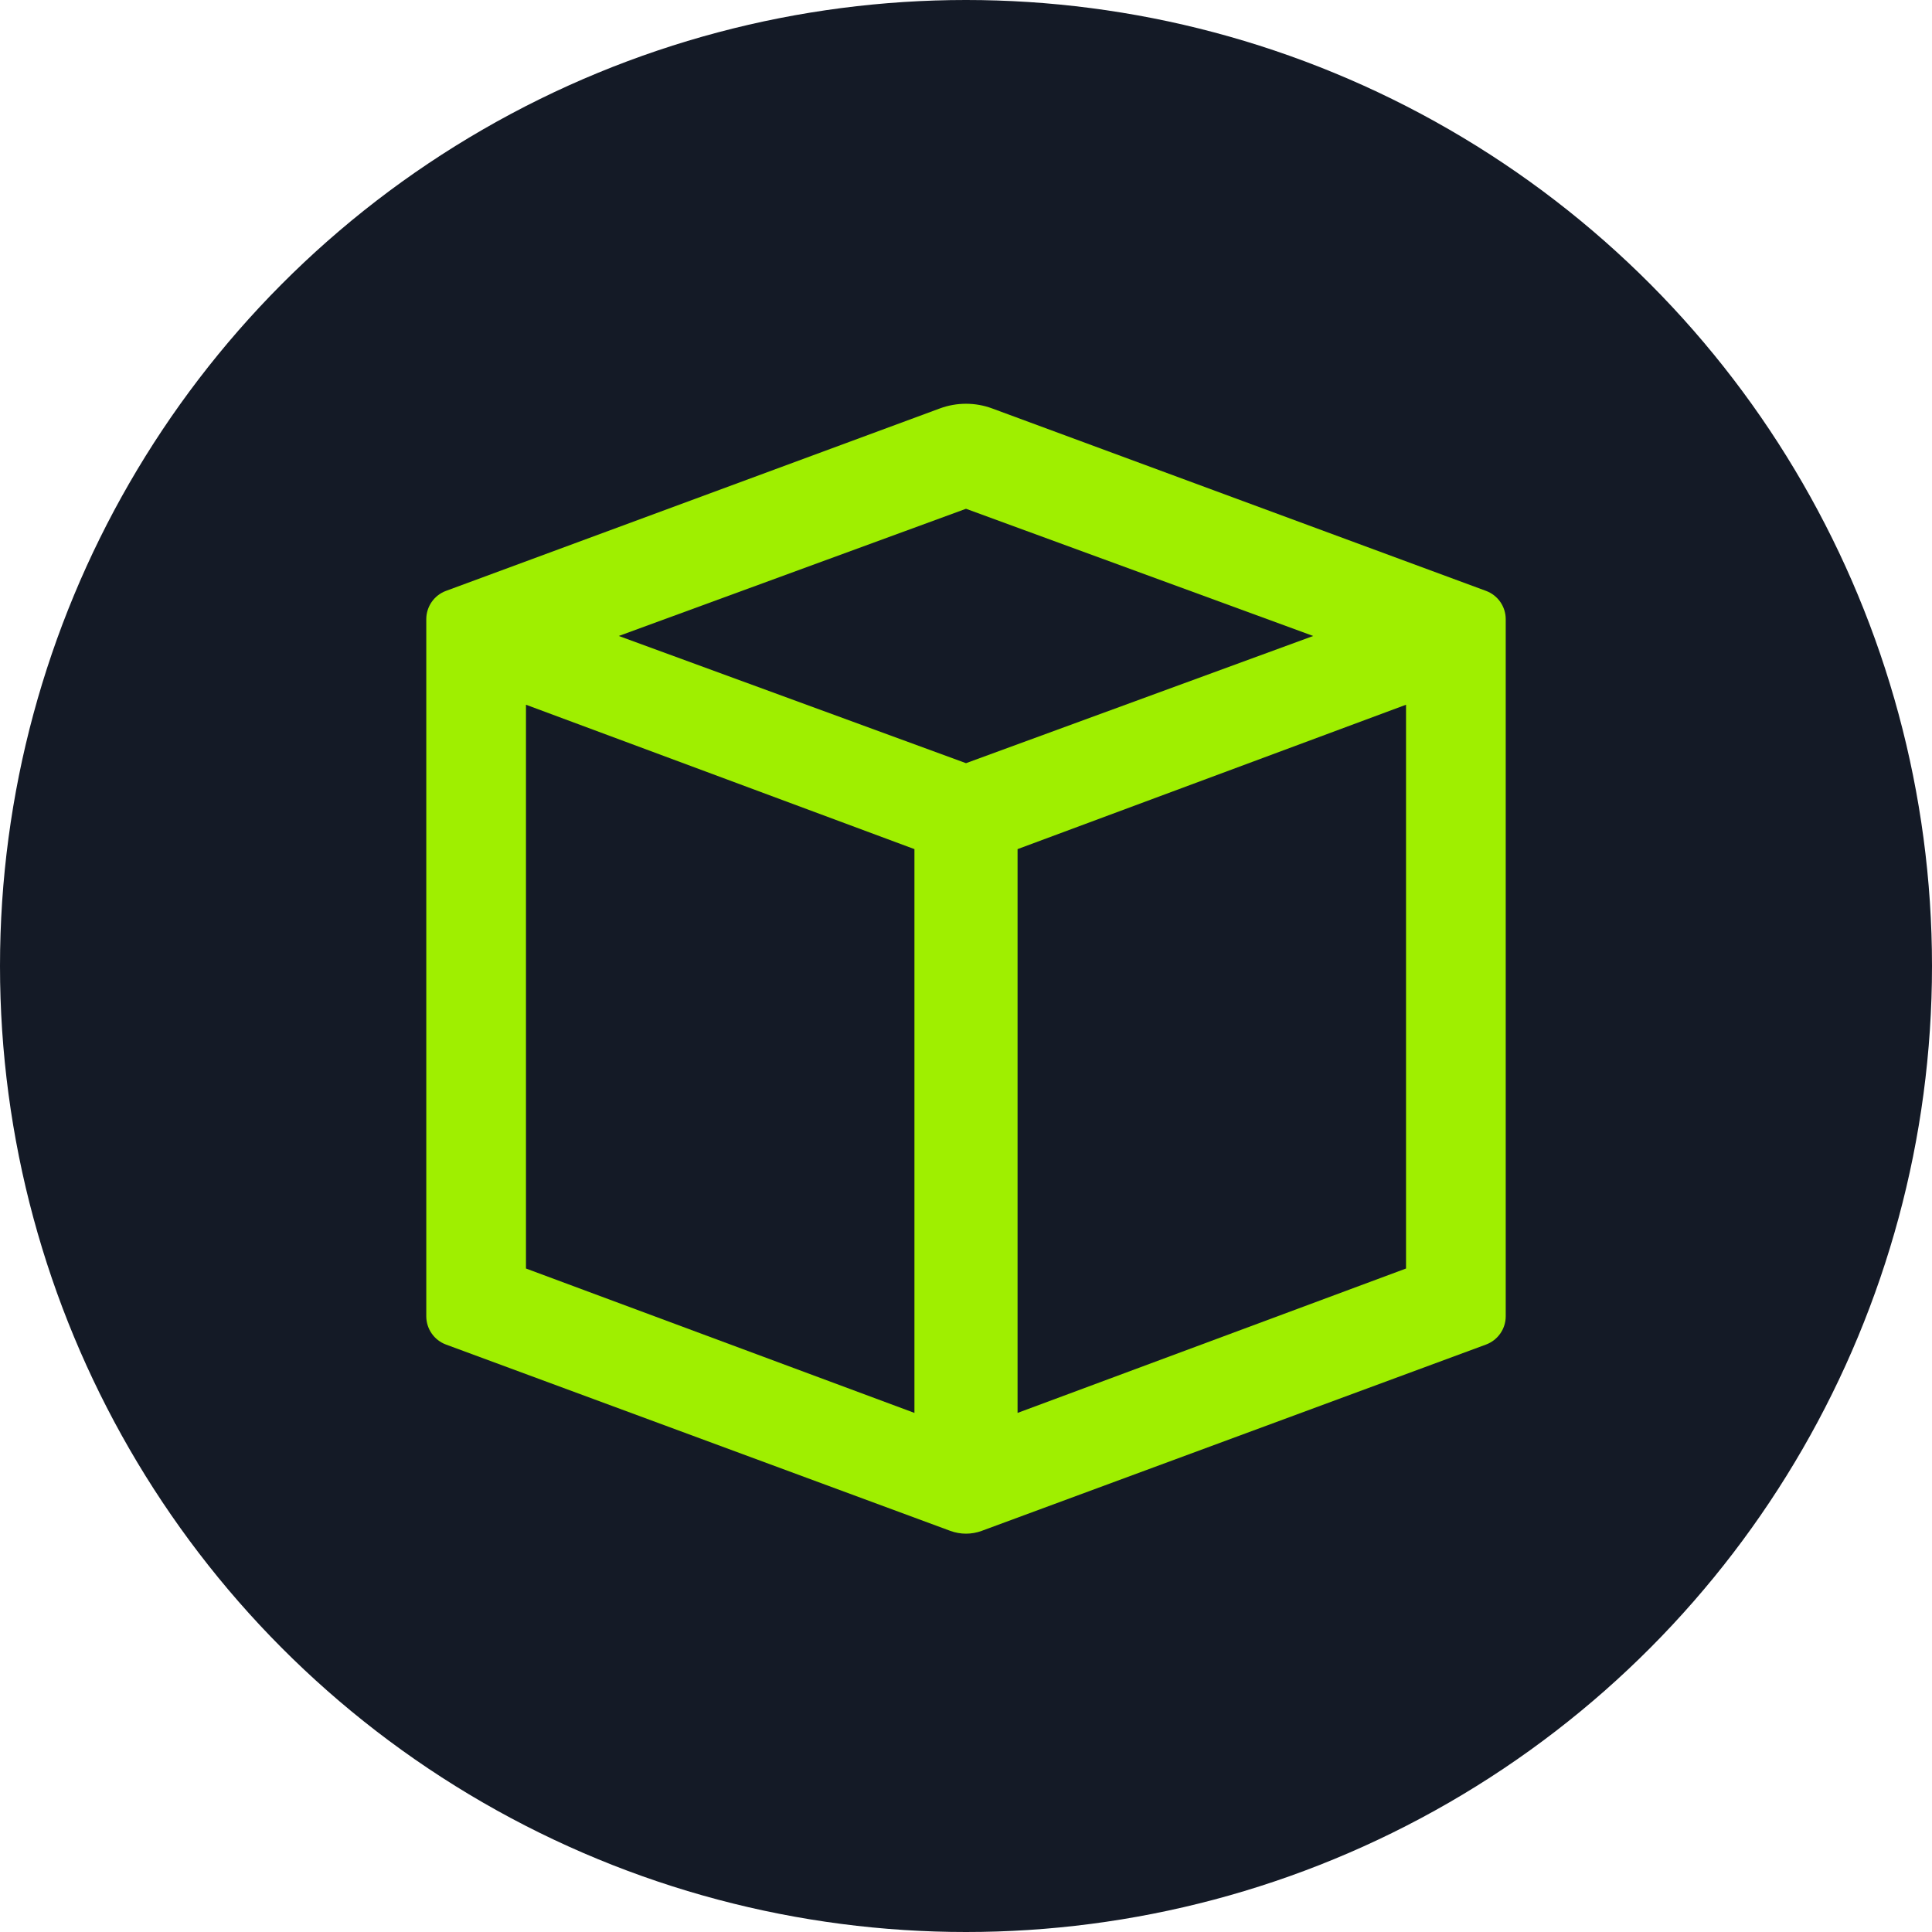 <svg width="256" height="256" viewBox="0 0 256 256" fill="none" xmlns="http://www.w3.org/2000/svg">
<circle cx="128" cy="128" r="128" fill="#141A26"/>
<path d="M59.098 78.294L124.535 54.12C126.771 53.294 129.229 53.294 131.465 54.12L196.902 78.294C198.473 78.874 199.516 80.372 199.516 82.046V174.409C199.516 176.084 198.473 177.581 196.902 178.161L130.079 202.848C128.737 203.343 127.263 203.343 125.921 202.848L59.098 178.161C57.527 177.581 56.484 176.084 56.484 174.409V82.046C56.484 80.372 57.527 78.874 59.098 78.294Z" fill="#9FEF00"/>
<path d="M121.167 112.513V187.217L69.694 168.085V93.381L121.167 112.513Z" fill="#141A26"/>
<path d="M134.833 112.513V187.217L186.306 168.085V93.381L134.833 112.513Z" fill="#141A26"/>
<path d="M81.993 84.27L128 67.416L174.007 84.27L128 101.124L81.993 84.27Z" fill="#141A26"/>
</svg>

